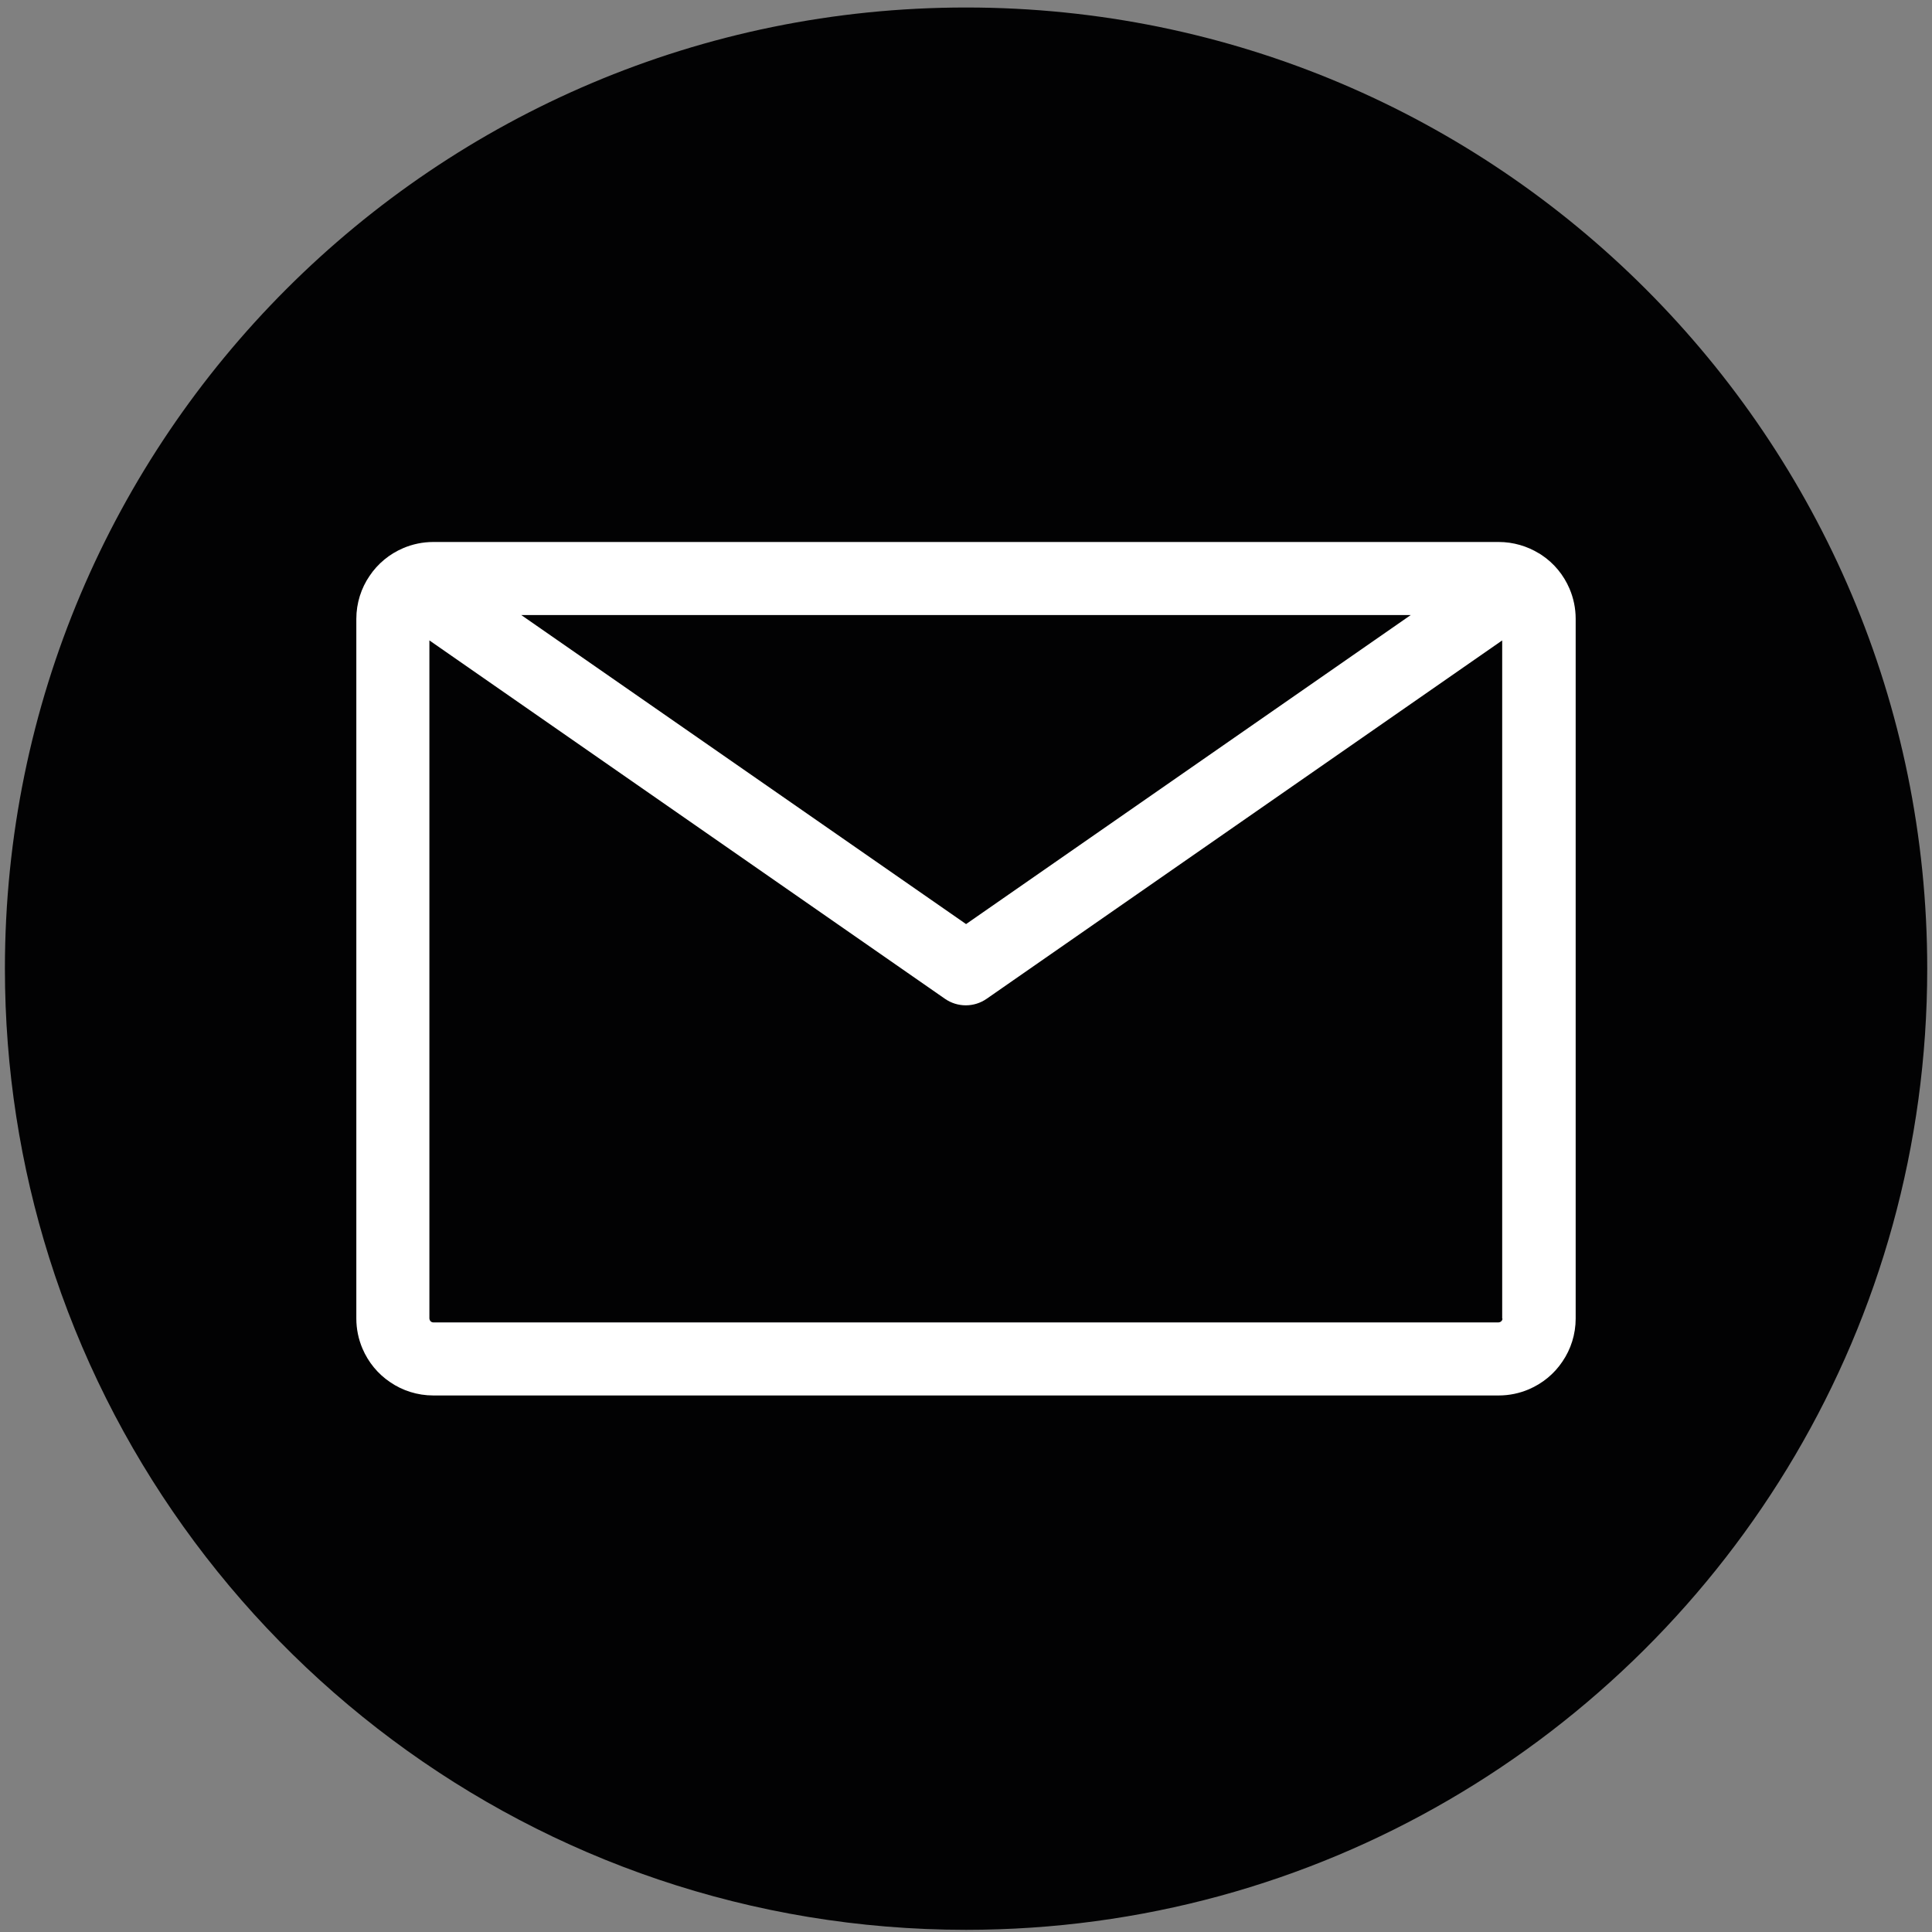 <?xml version="1.0" encoding="utf-8"?>
<!-- Generator: Adobe Illustrator 28.3.0, SVG Export Plug-In . SVG Version: 6.00 Build 0)  -->
<svg version="1.1" id="Lager_1" xmlns="http://www.w3.org/2000/svg" xmlns:xlink="http://www.w3.org/1999/xlink" x="0px" y="0px"
	 viewBox="0 0 141.73 141.73" style="enable-background:new 0 0 141.73 141.73;" xml:space="preserve">
<rect x="0" y="0" width="141.73" height="141.73" fill="#808080" stroke="none"/>
<style type="text/css">
	.st0{fill:#020203;}
	.st1{fill:#FFFFFF;}
</style>
<g>
	<g>
		<g>
			<path class="st0" d="M141.38,71.06c0,26.05-14.12,48.79-35.13,61c-10.4,6.05-22.49,9.51-35.38,9.51
				c-31.56,0-58.28-20.74-67.27-49.33c-2.1-6.68-3.24-13.8-3.24-21.18c0-38.94,31.57-70.51,70.51-70.51
				C109.81,0.55,141.38,32.12,141.38,71.06z"/>
		</g>
	</g>
	<path class="st1" d="M26.14,96.73c0,0.77,0.16,1.52,0.45,2.2c0.43,1.01,1.14,1.87,2.04,2.47c0.89,0.61,1.99,0.97,3.15,0.97h78.17
		c0.77,0,1.52-0.16,2.2-0.45c1.01-0.43,1.87-1.14,2.47-2.04c0.61-0.89,0.97-1.99,0.97-3.15V45.39c0-0.77-0.16-1.52-0.45-2.2
		c-0.43-1.01-1.14-1.87-2.04-2.47c-0.07-0.05-0.14-0.09-0.21-0.13c0,0,0,0,0,0c-0.85-0.52-1.87-0.83-2.94-0.83H31.78
		c-0.77,0-1.52,0.16-2.2,0.45c-1.01,0.43-1.87,1.14-2.47,2.04c-0.61,0.89-0.97,1.99-0.97,3.15V96.73z M110.22,96.73
		c0,0.04-0.01,0.07-0.02,0.1c-0.02,0.05-0.06,0.1-0.11,0.13c-0.05,0.03-0.09,0.04-0.15,0.05H31.78c-0.04,0-0.07-0.01-0.1-0.02
		c-0.05-0.02-0.1-0.06-0.13-0.11c-0.03-0.05-0.04-0.09-0.05-0.15V46.98l37.82,26.29c0.92,0.64,2.14,0.64,3.06,0l37.82-26.29V96.73z
		 M103.49,45.12L70.87,67.79L38.24,45.12H103.49z"/>
</g>
</svg>
